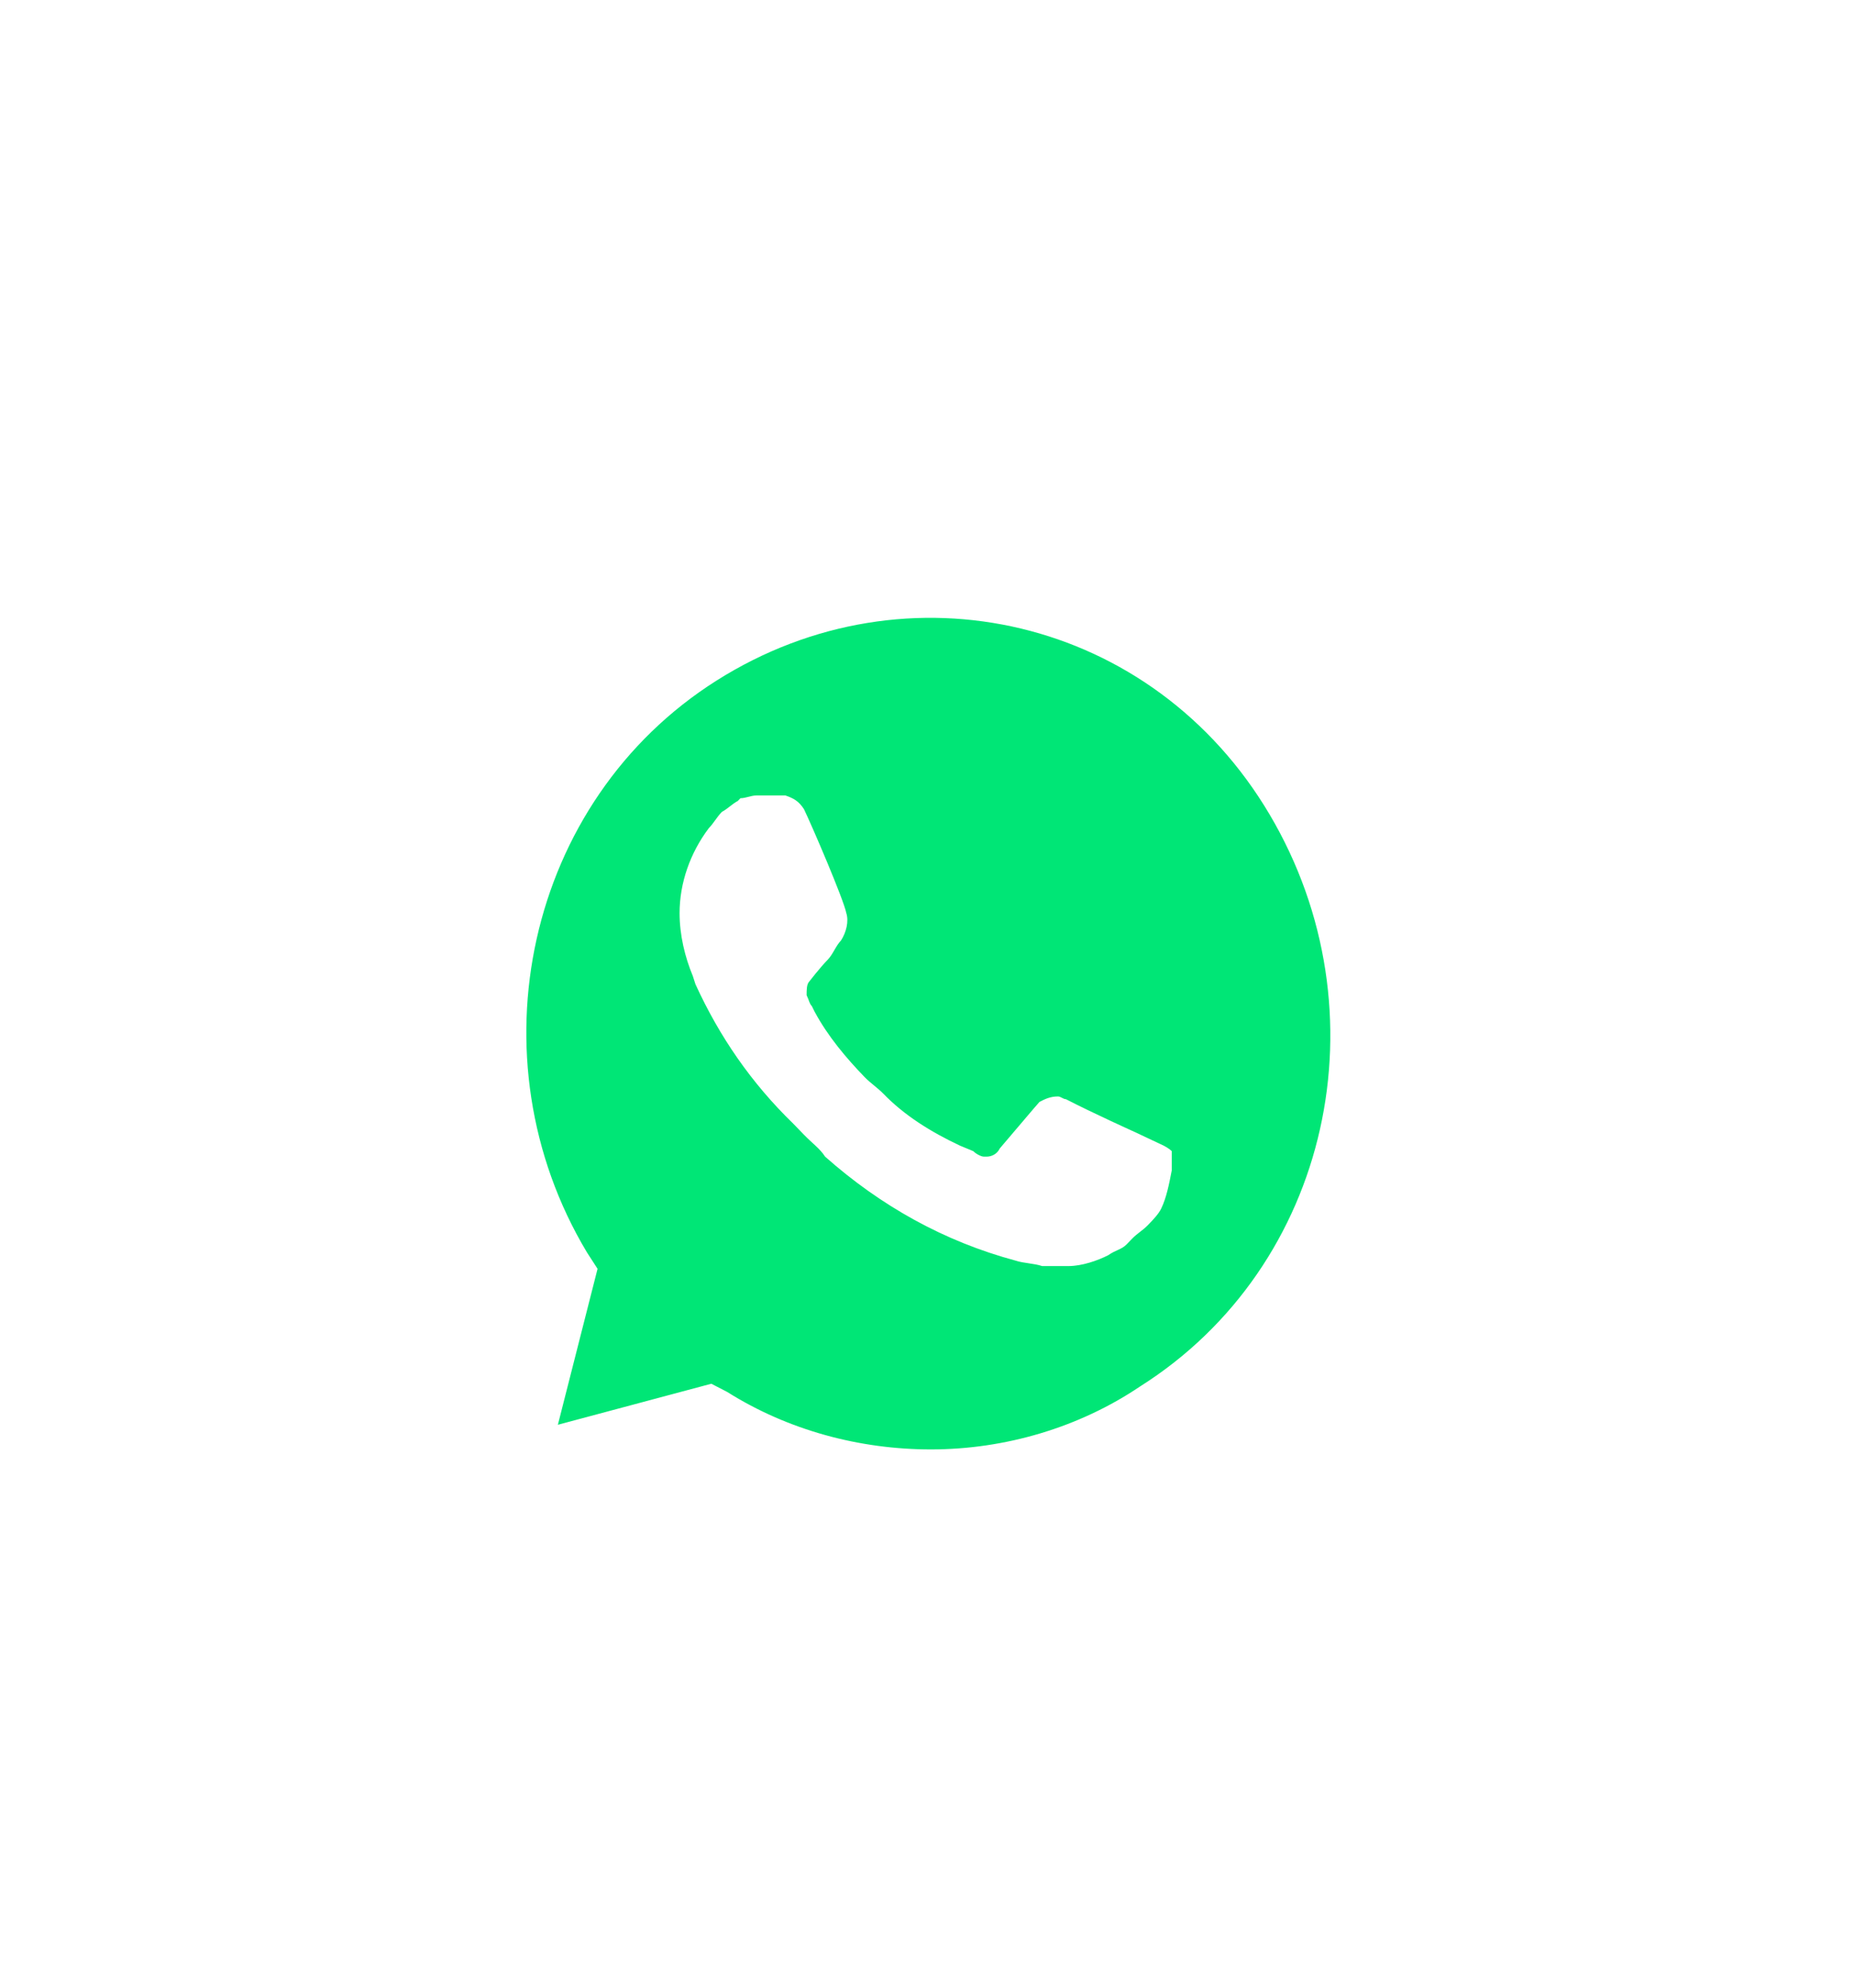 <svg width="42" height="45" viewBox="0 0 42 45" fill="none" xmlns="http://www.w3.org/2000/svg">
<path d="M21 40C32.046 40 41 31.046 41 20C41 8.954 32.046 0 21 0C9.954 0 1 8.954 1 20C1 31.046 9.954 40 21 40Z" fill="white"/>
<g filter="url(#filter0_d)">
<path d="M15.815 27.699L16.174 27.884C17.673 28.814 19.352 29.247 21.03 29.247C26.305 29.247 30.622 24.787 30.622 19.336C30.622 16.734 29.602 14.195 27.804 12.336C26.006 10.478 23.608 9.425 21.03 9.425C15.755 9.425 11.439 13.885 11.499 19.398C11.499 21.256 12.038 23.053 12.937 24.601L13.177 24.973L12.218 28.628L15.815 27.699Z" fill="#00E676"/>
<path d="M28.823 11.345C26.785 9.177 23.968 8 21.09 8C14.976 8 10.06 13.141 10.12 19.398C10.12 21.38 10.659 23.3 11.559 25.035L10 30.92L15.815 29.371C17.433 30.3 19.232 30.734 21.03 30.734C27.085 30.734 32 25.592 32 19.336C32 16.301 30.861 13.451 28.823 11.345H28.823ZM21.09 28.814C19.471 28.814 17.853 28.38 16.474 27.513L16.114 27.327L12.638 28.256L13.537 24.725L13.297 24.354C10.659 19.956 11.918 14.133 16.234 11.407C20.55 8.681 26.126 9.982 28.763 14.442C31.401 18.902 30.142 24.663 25.826 27.389C24.447 28.318 22.769 28.814 21.09 28.814V28.814ZM26.365 21.938L25.706 21.628C25.706 21.628 24.747 21.195 24.147 20.885C24.087 20.885 24.027 20.823 23.968 20.823C23.788 20.823 23.668 20.885 23.548 20.947C23.548 20.947 23.488 21.009 22.649 22C22.589 22.124 22.469 22.186 22.349 22.186H22.289C22.229 22.186 22.109 22.124 22.049 22.062L21.75 21.938C21.09 21.628 20.491 21.256 20.011 20.761C19.891 20.637 19.711 20.513 19.591 20.389C19.172 19.956 18.752 19.46 18.453 18.902L18.392 18.779C18.333 18.717 18.333 18.655 18.273 18.531C18.273 18.407 18.273 18.283 18.333 18.221C18.333 18.221 18.572 17.911 18.752 17.726C18.872 17.602 18.932 17.416 19.052 17.292C19.172 17.106 19.232 16.858 19.172 16.672C19.112 16.363 18.392 14.69 18.213 14.319C18.093 14.133 17.973 14.071 17.793 14.009H17.134C17.014 14.009 16.894 14.071 16.774 14.071L16.714 14.133C16.594 14.195 16.474 14.319 16.354 14.38C16.234 14.504 16.174 14.628 16.055 14.752C15.635 15.31 15.395 15.991 15.395 16.672C15.395 17.168 15.515 17.664 15.695 18.097L15.755 18.283C16.294 19.46 17.014 20.513 17.973 21.442L18.213 21.69C18.392 21.876 18.572 22 18.692 22.186C19.951 23.301 21.39 24.106 23.008 24.54C23.188 24.601 23.428 24.601 23.608 24.663H24.207C24.507 24.663 24.867 24.54 25.107 24.416C25.286 24.292 25.406 24.292 25.526 24.168L25.646 24.044C25.766 23.92 25.886 23.858 26.006 23.734C26.126 23.61 26.245 23.486 26.305 23.363C26.425 23.115 26.485 22.805 26.545 22.495V22.062C26.545 22.062 26.485 22 26.365 21.938V21.938Z" fill="white"/>
</g>
<defs>
<filter id="filter0_d" x="0" y="2" width="42" height="42.92" filterUnits="userSpaceOnUse" color-interpolation-filters="sRGB">
<feFlood flood-opacity="0" result="BackgroundImageFix"/>
<feColorMatrix in="SourceAlpha" type="matrix" values="0 0 0 0 0 0 0 0 0 0 0 0 0 0 0 0 0 0 127 0" result="hardAlpha"/>
<feOffset dy="4"/>
<feGaussianBlur stdDeviation="5"/>
<feComposite in2="hardAlpha" operator="out"/>
<feColorMatrix type="matrix" values="0 0 0 0 0 0 0 0 0 0 0 0 0 0 0 0 0 0 0.1 0"/>
<feBlend mode="normal" in2="BackgroundImageFix" result="effect1_dropShadow"/>
<feBlend mode="normal" in="SourceGraphic" in2="effect1_dropShadow" result="shape"/>
</filter>
</defs>
</svg>
